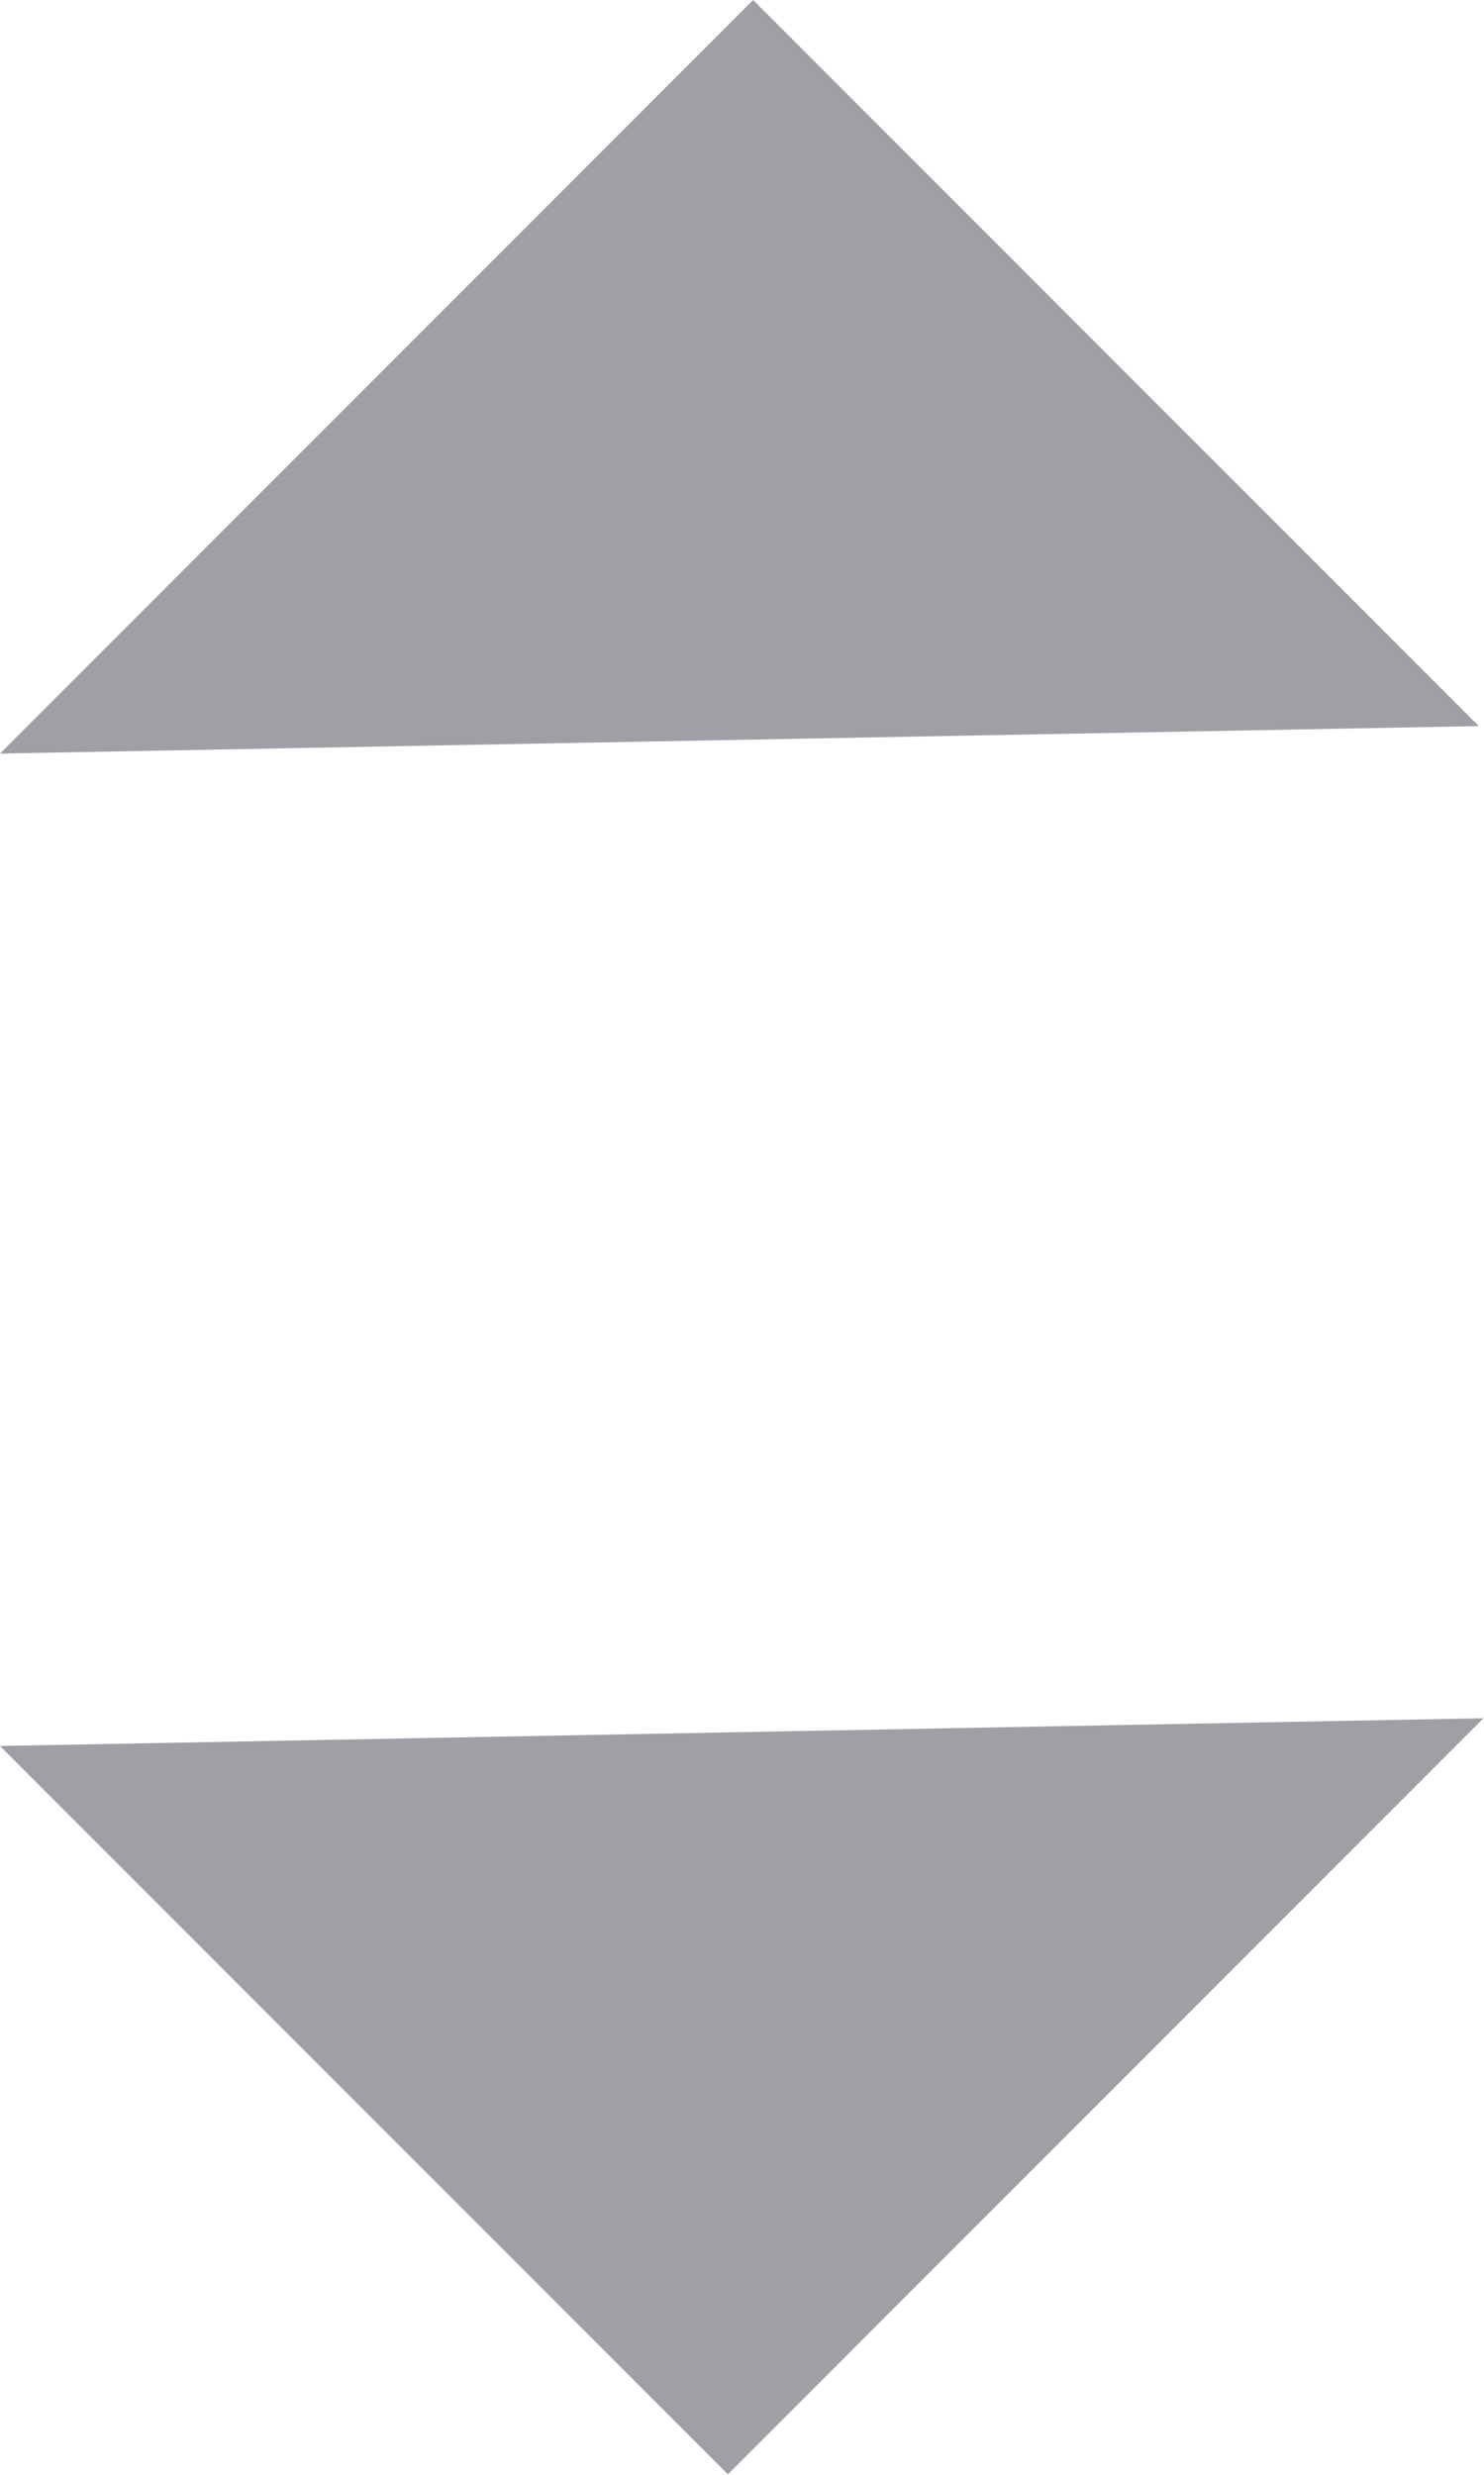 
<svg width="6px" height="10px" viewBox="0 0 6 10" version="1.1" xmlns="http://www.w3.org/2000/svg" xmlns:xlink="http://www.w3.org/1999/xlink">
    <defs>
        <path d="M5.998,6.943 L2.943,9.998 L-1.73194792e-14,7.055 L5.998,6.943 Z M-4.26325641e-14,3.045 L3.045,1.77635684e-15 L5.979,2.934 L-4.26325641e-14,3.045 Z" id="path-1"></path>
    </defs>
    <g id="Dashboard" stroke="none" stroke-width="1" fill="none" fill-rule="evenodd">
        <g id="Catalog---Products" transform="translate(-525, -194)">
            <g id="Widget/12-Col/All-Files-Table" transform="translate(300, 98)">
                <g id="Headers" transform="translate(0, 78)">
                    <g id="Icon/Dropdown-Arrow" transform="translate(225, 18)">
                        <mask id="mask-2" fill="white">
                            <use xlink:href="#path-1"></use>
                        </mask>
                        <use id="Arrow" fill="#9EA0A5" opacity="0" xlink:href="#path-1"></use>
                    </g>
                </g>
            </g>
        </g>
    </g>
</svg>